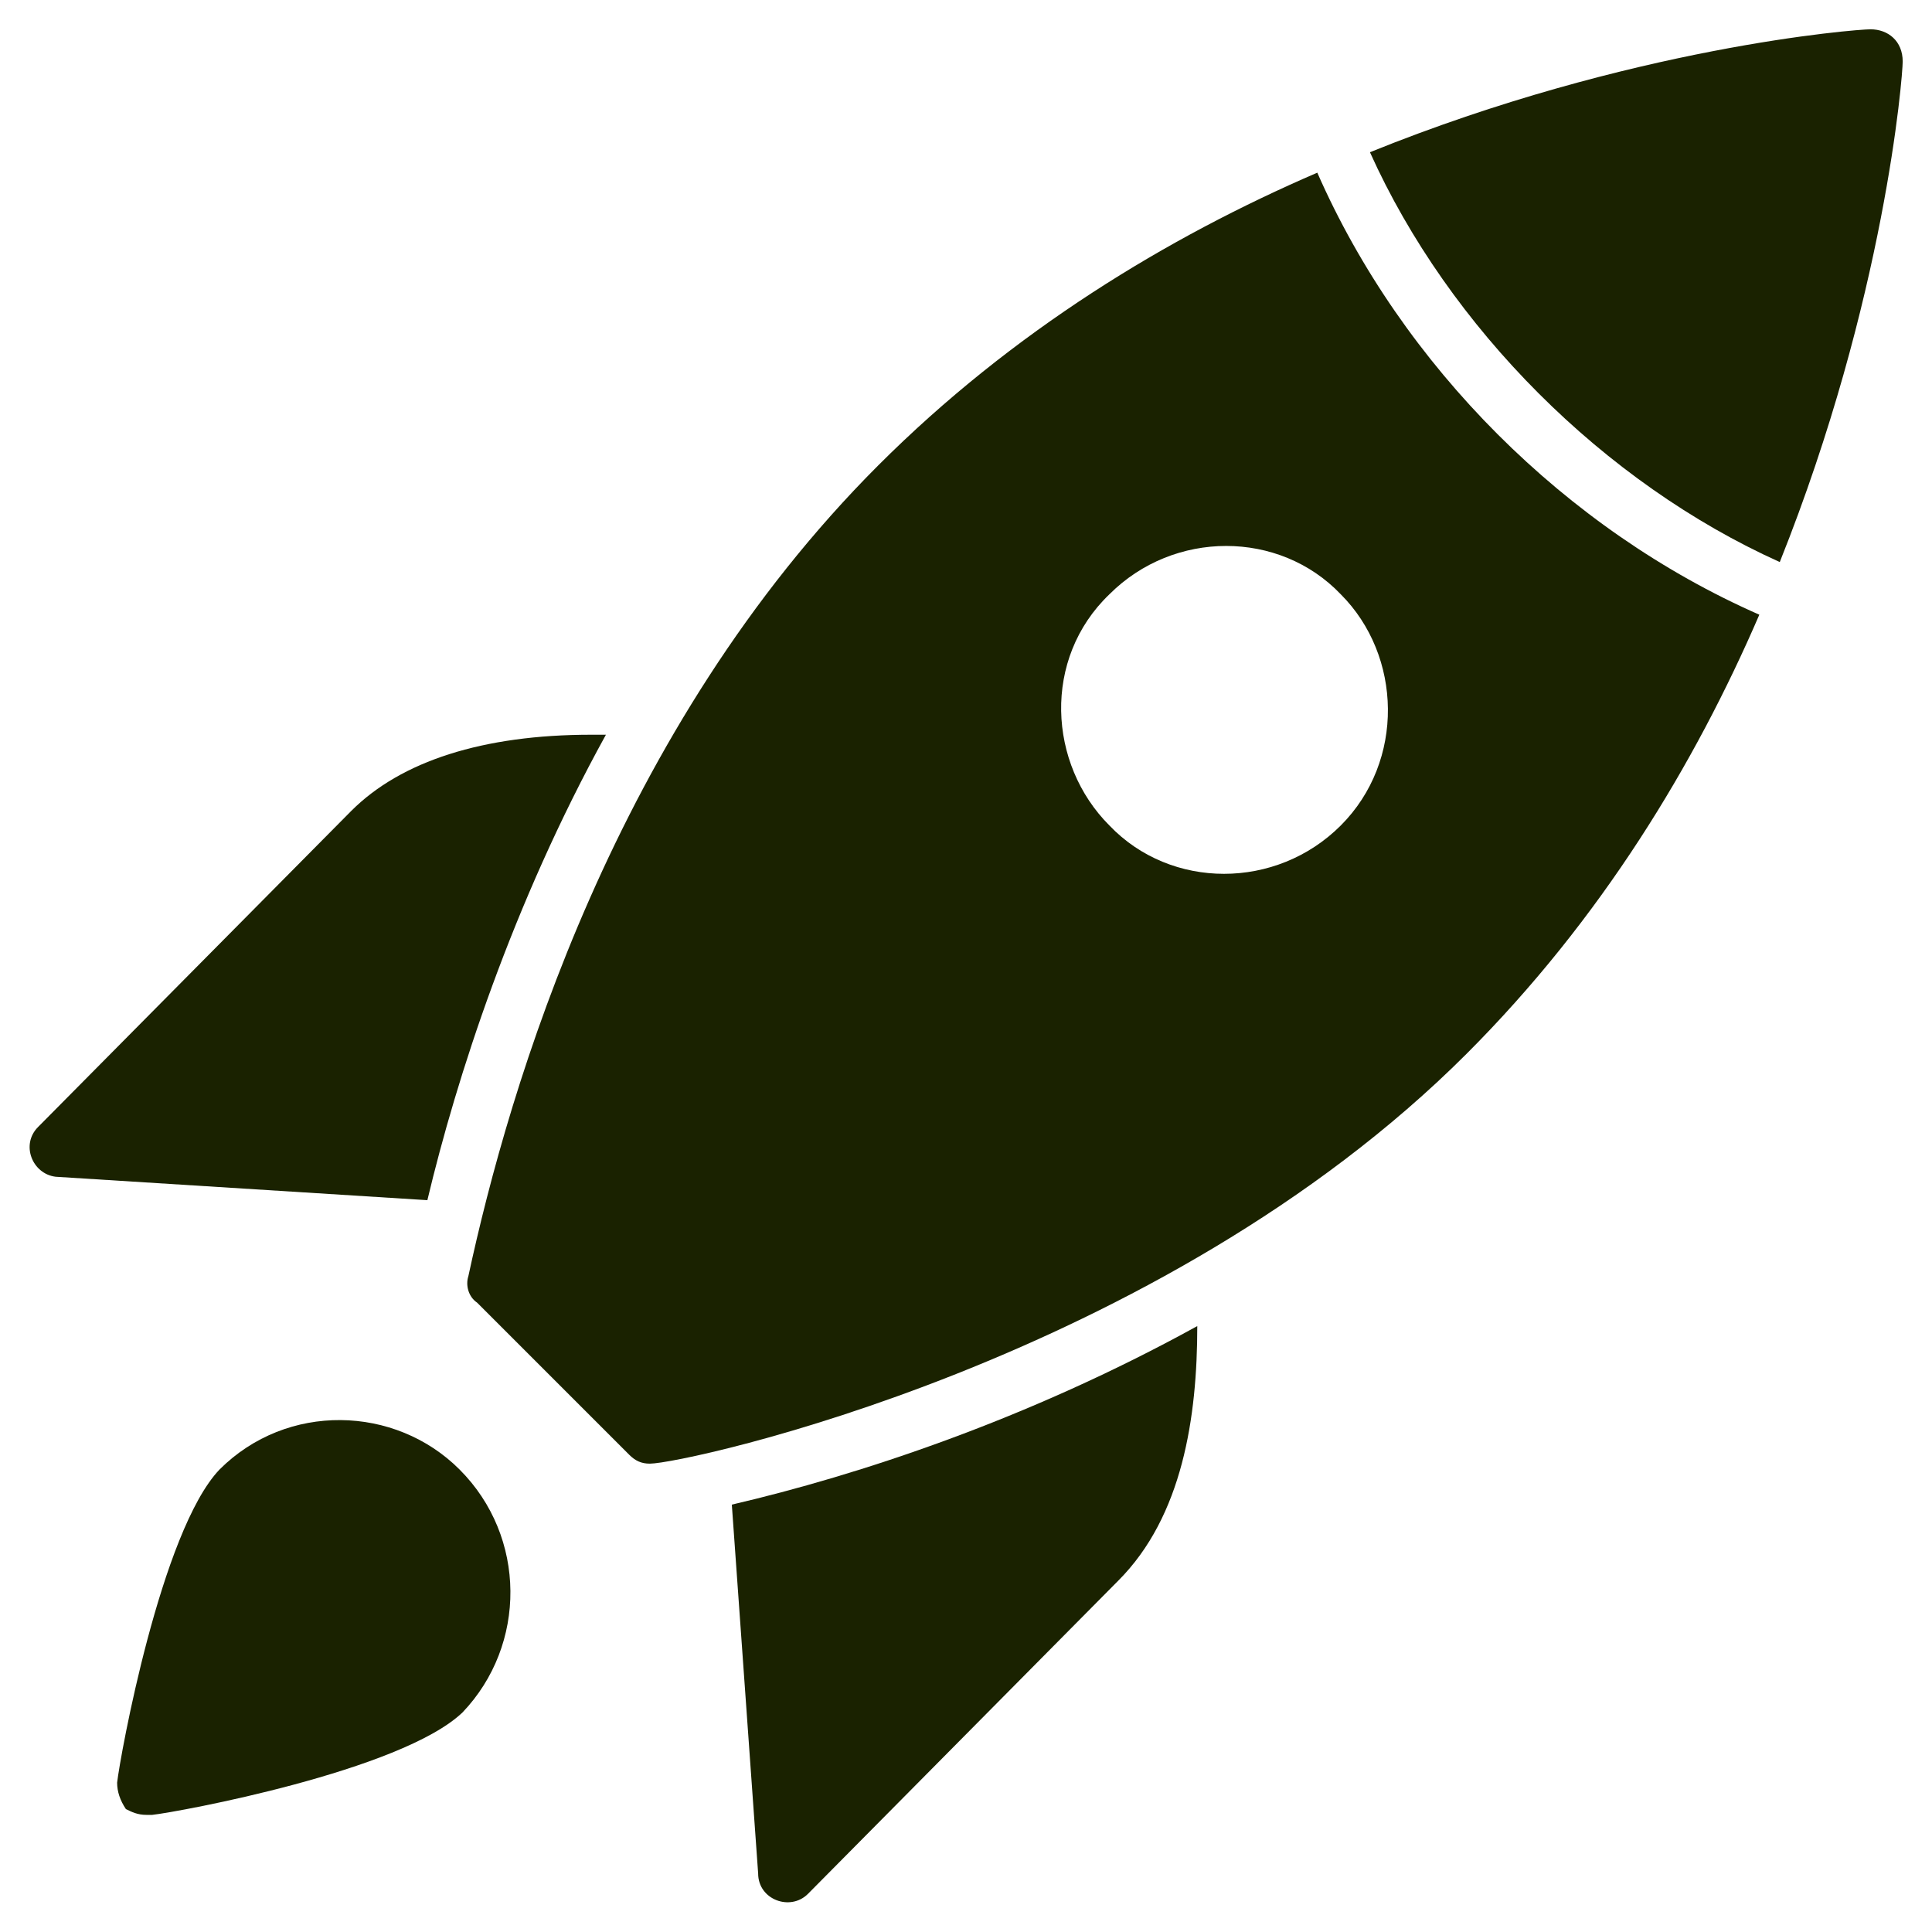 <svg xmlns="http://www.w3.org/2000/svg" width="24" height="24" viewBox="0 0 24 24" fill="none">
  <g clip-path="url(#clip0_3_285)">
    <path d="M16.364 2.145C14.509 2.945 12.582 4.109 10.909 5.782C7.637 9.055 6.327 13.491 5.818 15.854C5.782 15.964 5.818 16.109 5.927 16.182L7.818 18.073C7.891 18.145 7.964 18.182 8.073 18.182C8.509 18.182 14.4 16.909 18.218 13.091C19.891 11.418 21.055 9.491 21.855 7.636C19.455 6.582 17.418 4.545 16.364 2.145ZM16.655 10.255C15.855 11.055 14.546 11.055 13.782 10.255C13.018 9.491 12.946 8.182 13.782 7.382C14.582 6.582 15.891 6.582 16.655 7.382C17.418 8.145 17.455 9.455 16.655 10.255Z" fill="#1A2200"/>
    <path d="M23.236 0.364C23.054 0.364 20.254 0.582 17.018 1.891C18 4.073 19.927 6 22.109 6.982C23.418 3.709 23.636 0.945 23.636 0.764C23.636 0.509 23.454 0.364 23.236 0.364Z" fill="#1A2200"/>
    <path d="M5.709 18.255C4.909 17.454 3.564 17.418 2.727 18.255C2 19.018 1.491 21.818 1.455 22.145C1.455 22.255 1.491 22.364 1.564 22.473C1.636 22.509 1.709 22.545 1.818 22.545H1.891C2.218 22.509 4.982 22 5.745 21.273C6.545 20.436 6.545 19.091 5.709 18.255Z" fill="#1A2200"/>
    <path d="M7.527 9.127C7.455 9.127 7.418 9.127 7.345 9.127C6 9.127 4.982 9.455 4.364 10.073L0.473 14C0.255 14.218 0.4 14.582 0.691 14.618L5.309 14.909C5.673 13.382 6.364 11.236 7.527 9.127Z" fill="#1A2200"/>
    <path d="M10.036 23.527L13.891 19.636C14.691 18.836 14.873 17.6 14.873 16.473C12.764 17.636 10.655 18.327 9.091 18.691L9.418 23.273C9.418 23.6 9.818 23.745 10.036 23.527Z" fill="#1A2200"/>
  </g>
  <defs>
    <clipPath id="clip0_3_285">
      <rect width="24" height="24" fill="white"/>
    </clipPath>
  </defs>
</svg>